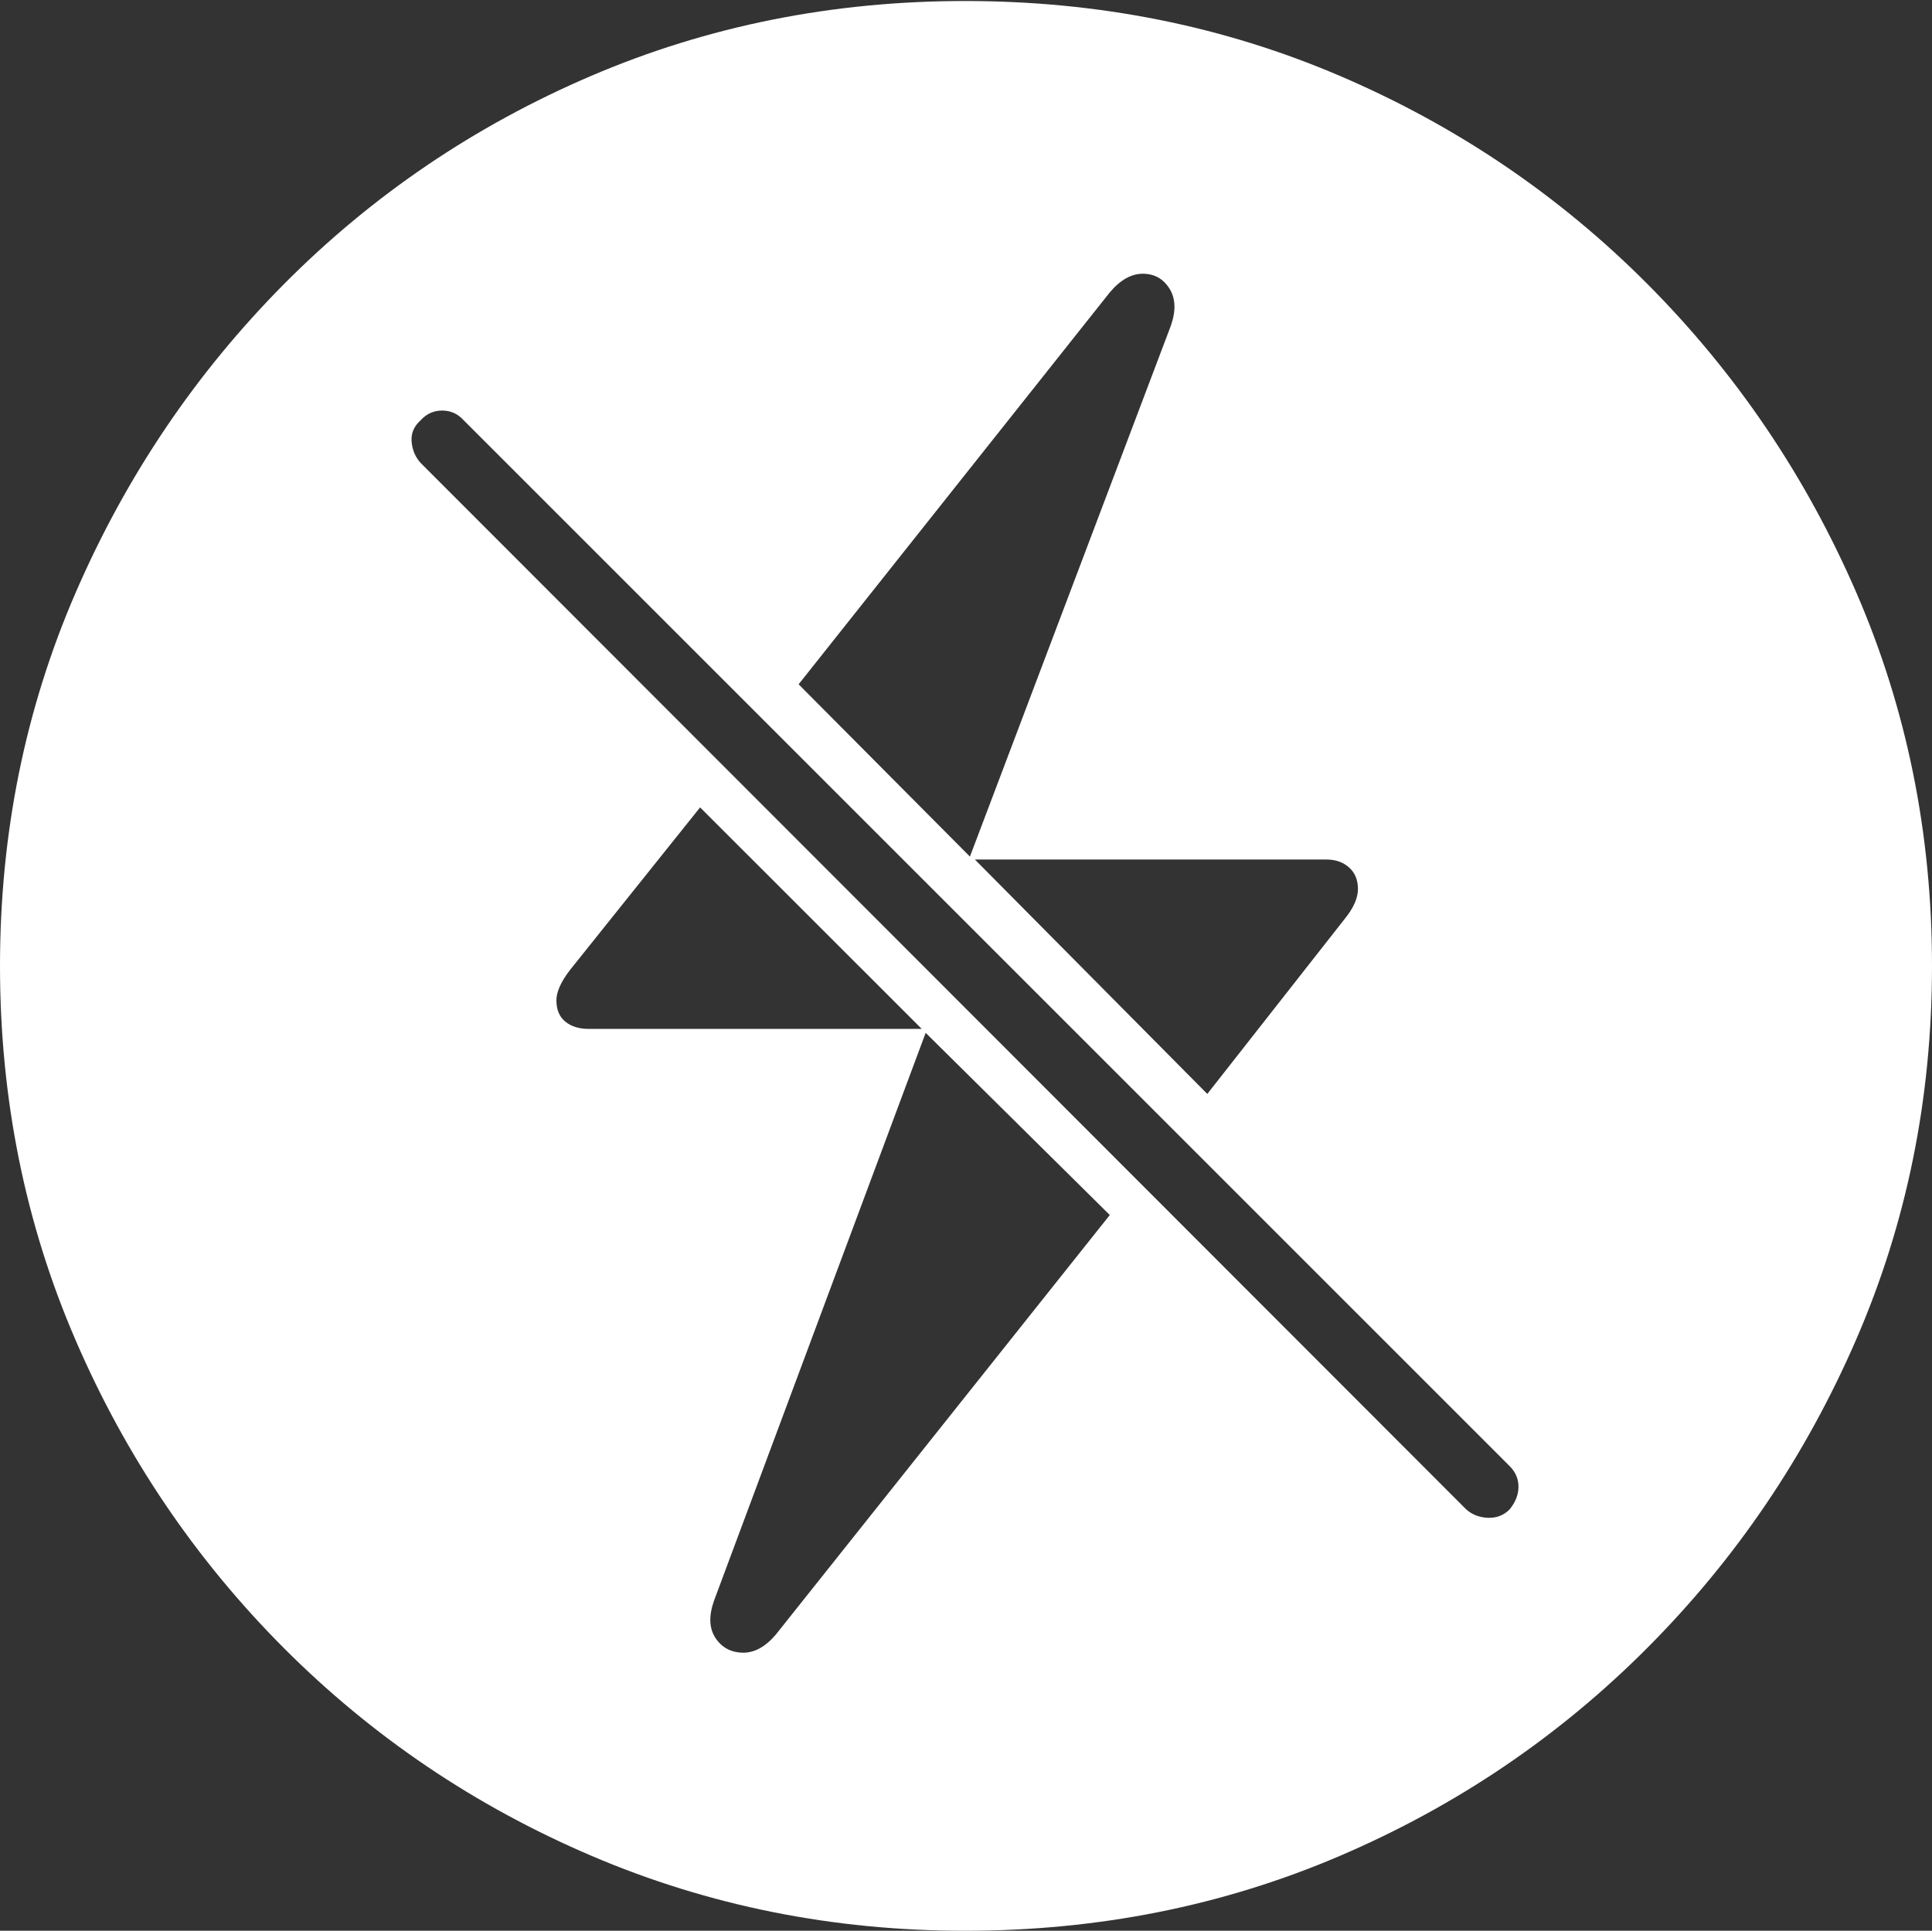 <?xml version="1.0" encoding="UTF-8"?>
<!--Generator: Apple Native CoreSVG 175-->
<!DOCTYPE svg
PUBLIC "-//W3C//DTD SVG 1.1//EN"
       "http://www.w3.org/Graphics/SVG/1.1/DTD/svg11.dtd">
<svg version="1.1" xmlns="http://www.w3.org/2000/svg" xmlns:xlink="http://www.w3.org/1999/xlink" width="19.16" height="19.15">
 <rect width="100%" height="100%" fill="#333333" stroke="none"/>
 <g>
  <rect height="19.15" opacity="0" width="19.16" x="0" y="0"/>
  <path d="M9.57 19.15Q11.553 19.15 13.286 18.408Q15.02 17.666 16.338 16.343Q17.656 15.02 18.408 13.286Q19.16 11.553 19.16 9.58Q19.16 7.607 18.408 5.874Q17.656 4.141 16.338 2.817Q15.02 1.494 13.286 0.752Q11.553 0.01 9.57 0.01Q7.598 0.01 5.864 0.752Q4.131 1.494 2.817 2.817Q1.504 4.141 0.752 5.874Q0 7.607 0 9.58Q0 11.553 0.747 13.286Q1.494 15.02 2.812 16.343Q4.131 17.666 5.869 18.408Q7.607 19.15 9.57 19.15ZM11.611 3.232L9.619 8.496L7.92 6.787L11.006 2.9Q11.162 2.715 11.333 2.715Q11.504 2.715 11.597 2.861Q11.69 3.008 11.611 3.232ZM9.668 8.525L13.154 8.525Q13.291 8.525 13.379 8.604Q13.467 8.682 13.467 8.818Q13.467 8.955 13.33 9.121L11.973 10.85ZM9.141 10.205L5.84 10.205Q5.693 10.205 5.605 10.132Q5.518 10.059 5.518 9.922Q5.518 9.795 5.654 9.619L6.943 8.008ZM11.006 12.051L7.695 16.211Q7.539 16.396 7.363 16.392Q7.188 16.387 7.095 16.245Q7.002 16.104 7.08 15.879L9.18 10.244ZM14.541 14.971L4.17 4.59Q4.092 4.502 4.082 4.38Q4.072 4.258 4.17 4.17Q4.258 4.072 4.385 4.072Q4.512 4.072 4.6 4.17L14.971 14.541Q15.059 14.629 15.059 14.746Q15.059 14.863 14.971 14.971Q14.883 15.059 14.756 15.054Q14.629 15.049 14.541 14.971Z" fill="#ffffff"/>
 </g>
</svg>
